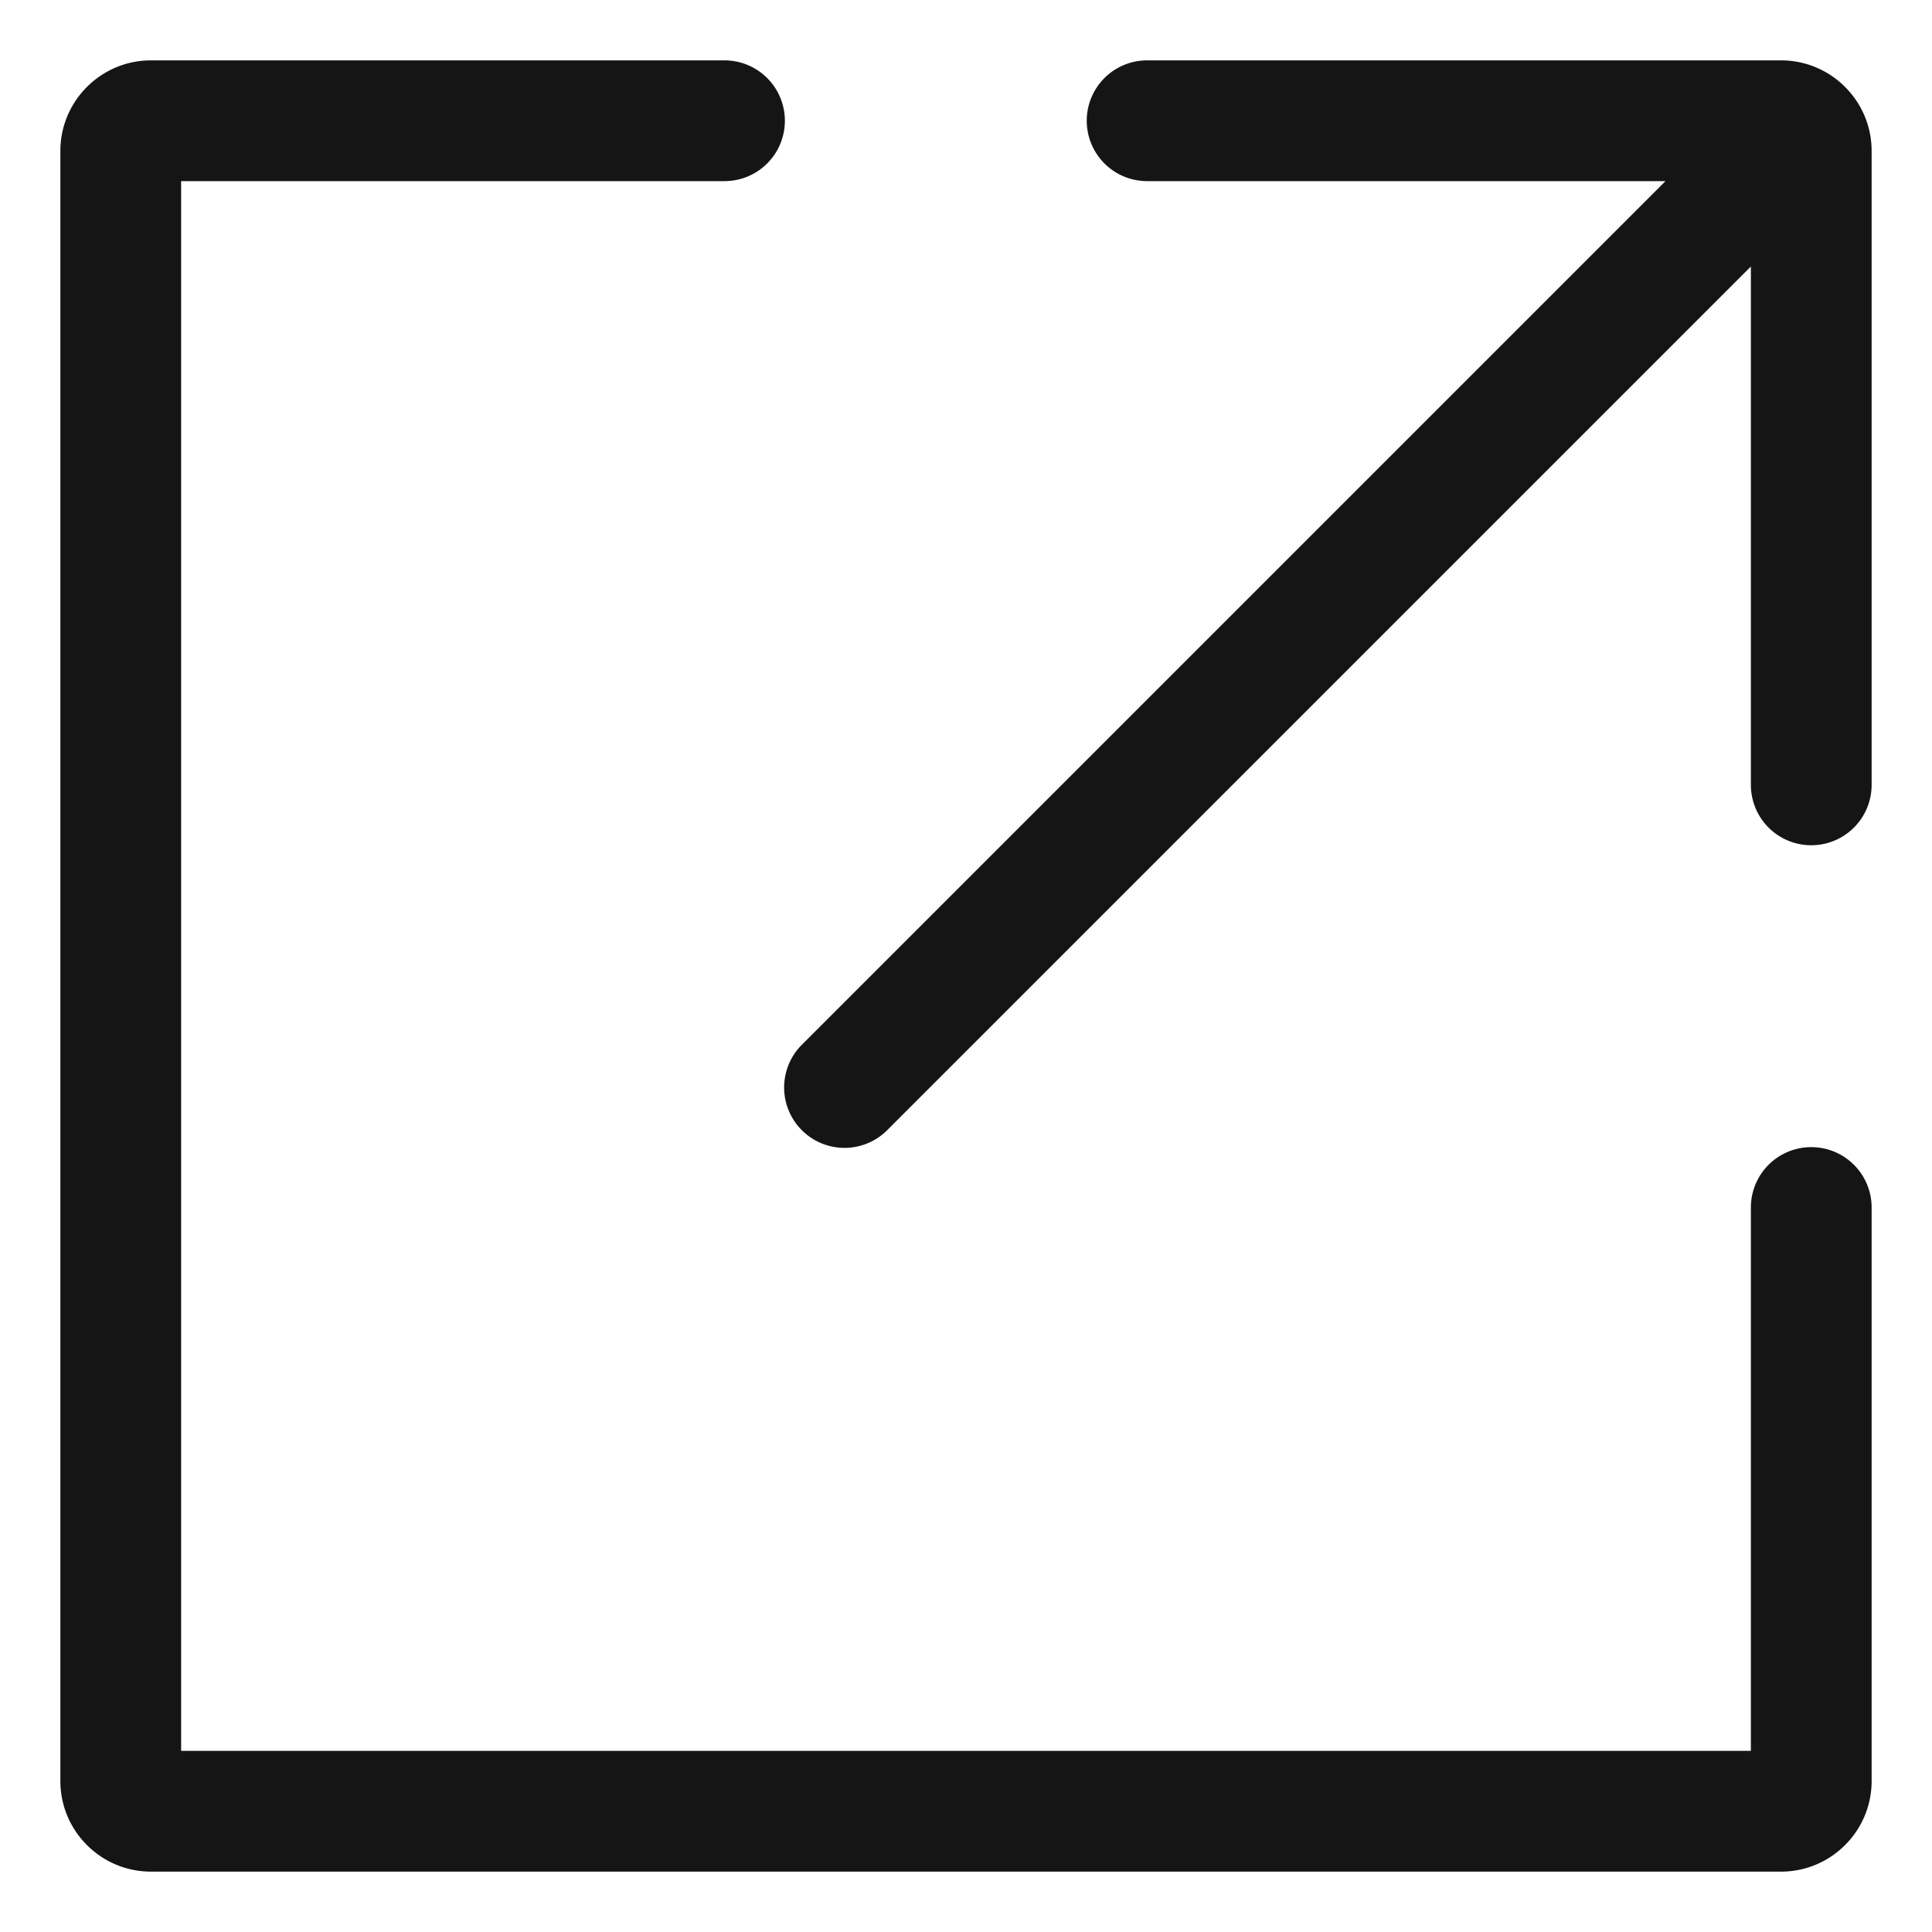 <svg xmlns="http://www.w3.org/2000/svg" viewBox="0 0 32 32">
  <defs>
    <style>
      .uuid-8a36e0ea-5d23-4536-8799-0152983f0d44{stroke-width:0;fill:#151515}
    </style>
  </defs>
  <path d="M0 0h32v32H0z" id="uuid-055a4e31-2e95-4b1b-ab30-07668125d81e" stroke-width="0" fill="none"/>
  <g id="uuid-84408a78-9d7f-4c5b-8827-3618b842dc58">
    <path class="uuid-8a36e0ea-5d23-4536-8799-0152983f0d44" d="M29.5 1H19a1 1 0 0 0 0 2h8.586L13.293 17.293a1 1 0 1 0 1.414 1.414L29 4.414V13a1 1 0 0 0 2 0V2.5c0-.827-.673-1.5-1.5-1.5Z"/>
    <path class="uuid-8a36e0ea-5d23-4536-8799-0152983f0d44" d="M30 19a1 1 0 0 0-1 1v9H3V3h9a1 1 0 0 0 0-2H2.5C1.673 1 1 1.673 1 2.5v27c0 .827.673 1.5 1.5 1.5h27c.827 0 1.5-.673 1.5-1.5V20a1 1 0 0 0-1-1Z"/>
  </g>
</svg>
